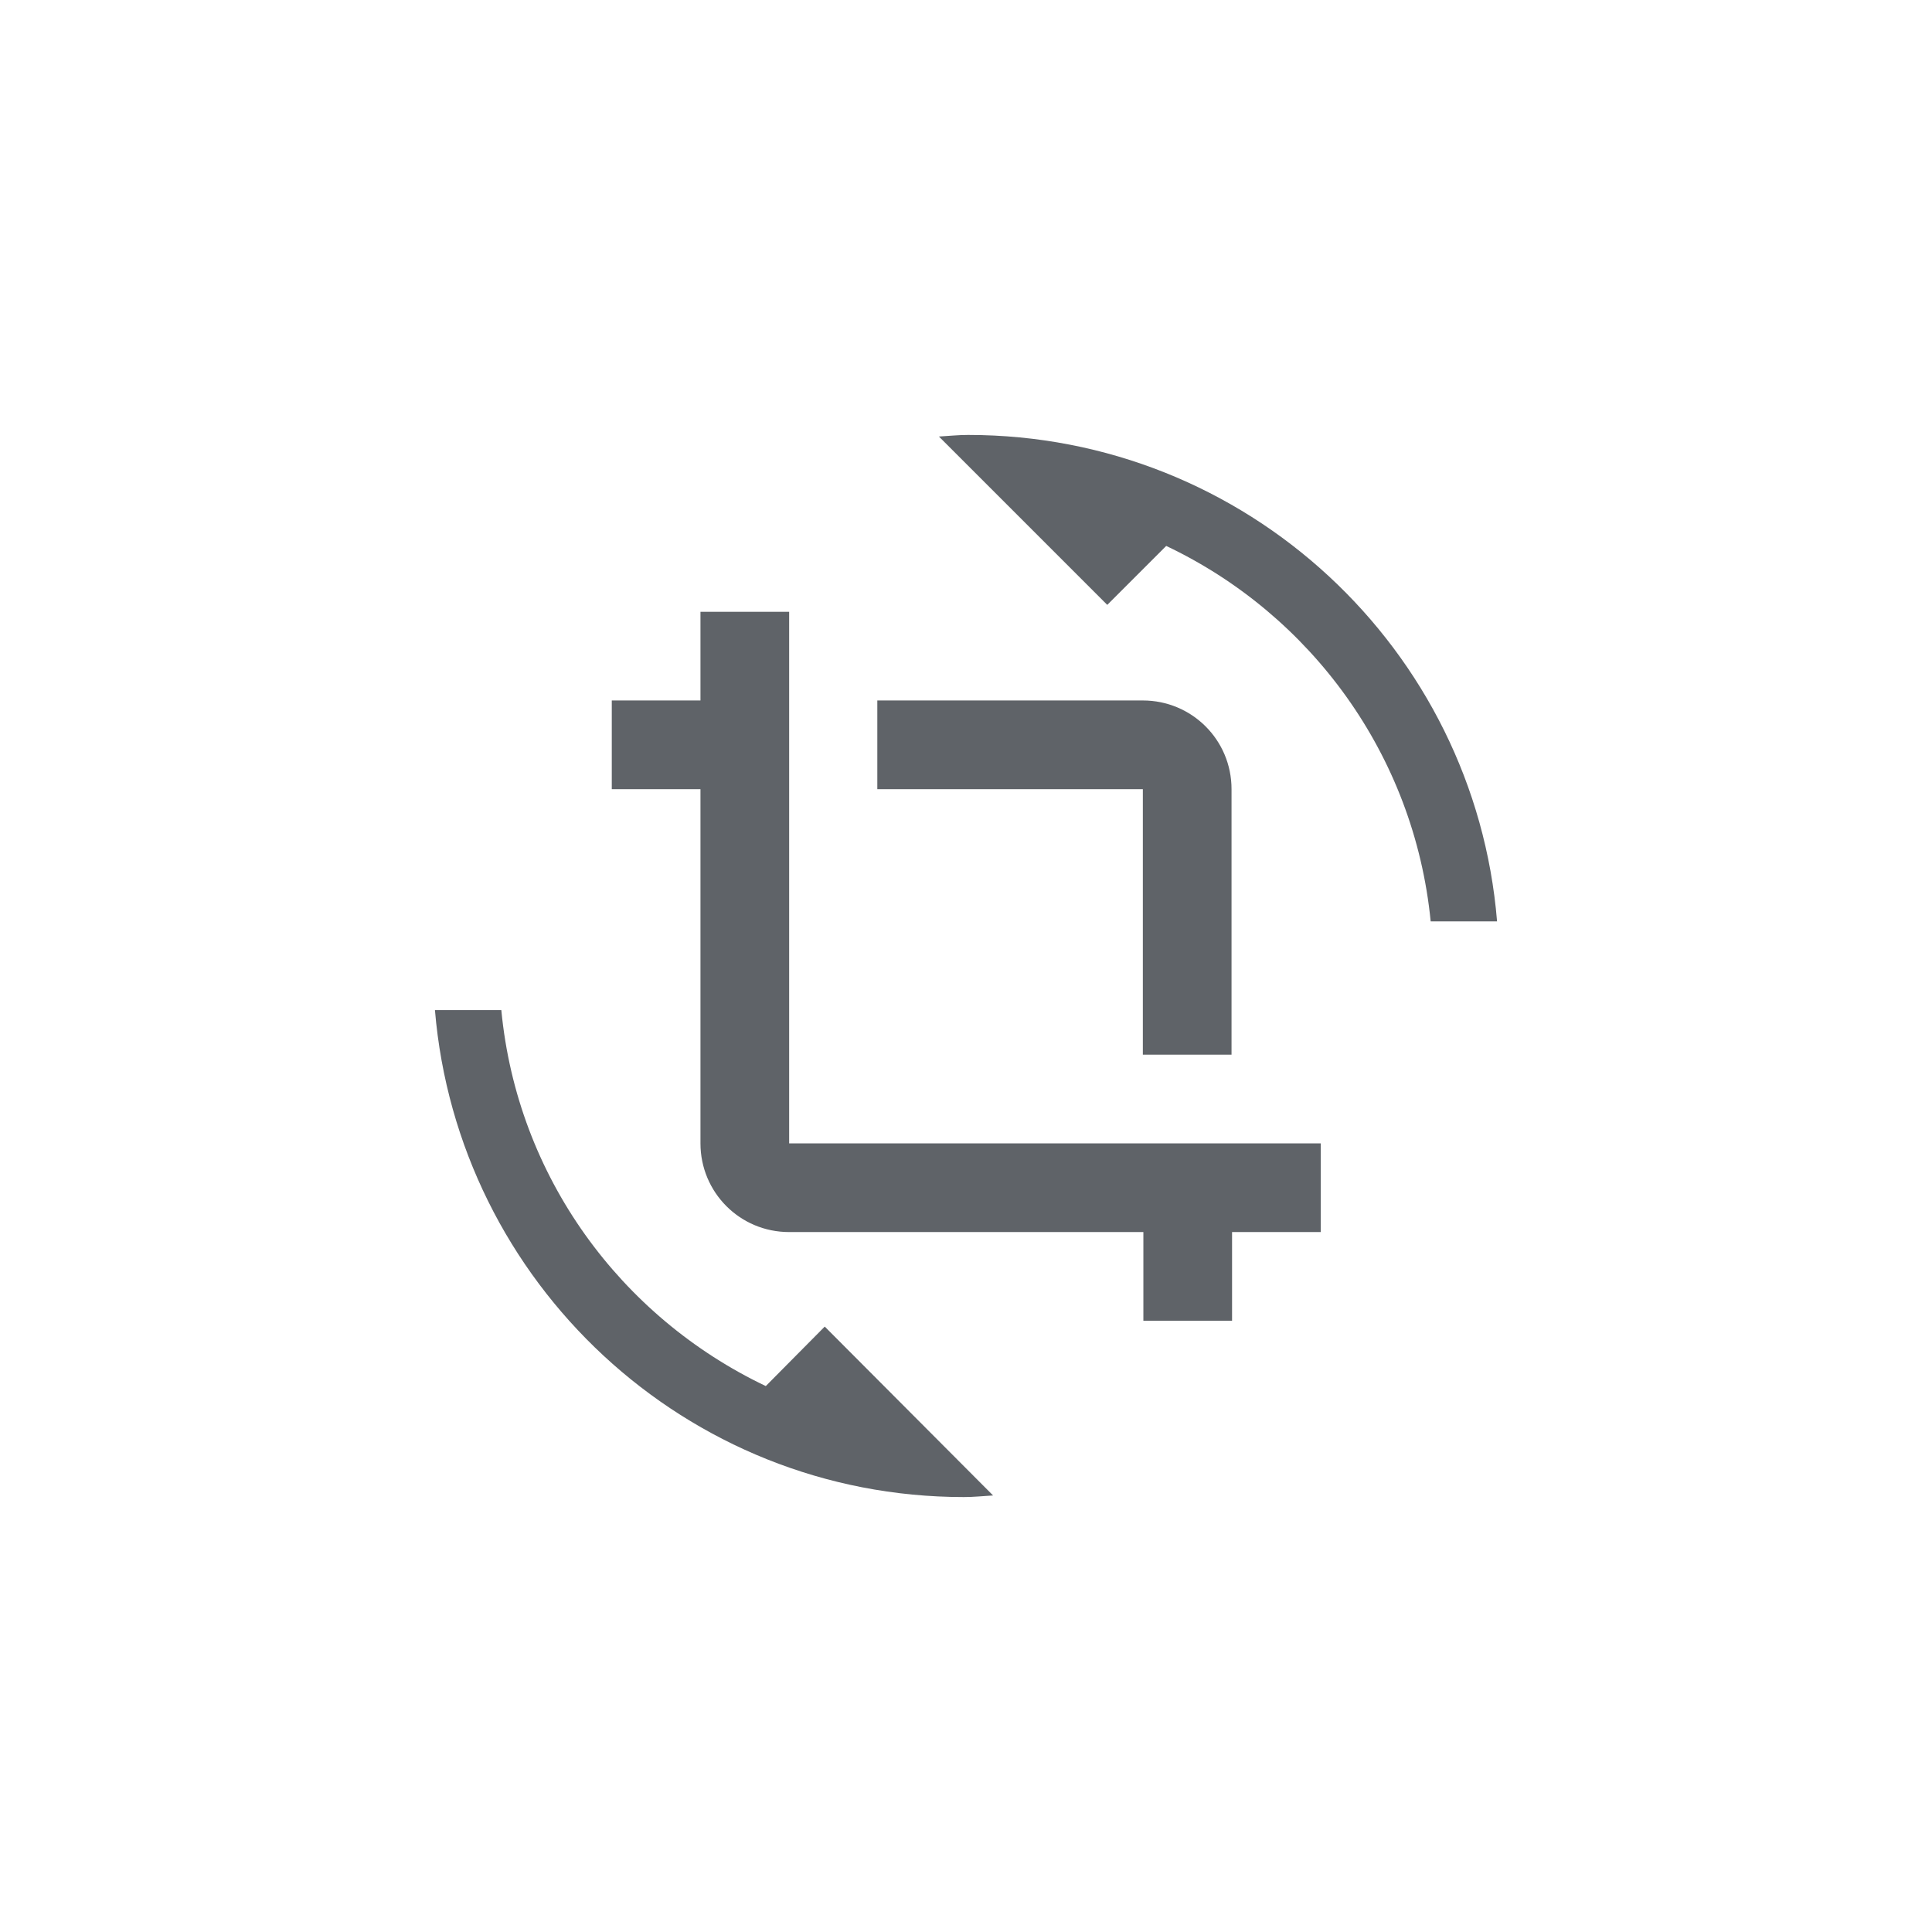 <?xml version="1.0" encoding="utf-8"?>
<!-- Generator: Adobe Illustrator 24.0.0, SVG Export Plug-In . SVG Version: 6.00 Build 0)  -->
<svg version="1.1" id="Layer_1" xmlns="http://www.w3.org/2000/svg" xmlns:xlink="http://www.w3.org/1999/xlink" x="0px" y="0px"
	 viewBox="0 0 36.38 36.38" style="enable-background:new 0 0 36.38 36.38;" xml:space="preserve">
<style type="text/css">
	.st0{fill:#5F6368;}
</style>
<path class="st0" d="M14.42,26.1c-2.73-1.3-4.68-3.94-4.98-7.08H8.19c0.43,5.13,4.72,9.17,9.96,9.17c0.19,0,0.37-0.02,0.55-0.03
	l-3.17-3.18L14.42,26.1z M18.23,8.19c-0.19,0-0.37,0.02-0.55,0.03l3.17,3.17l1.11-1.11c2.72,1.29,4.67,3.93,4.98,7.07h1.25
	C27.77,12.22,23.47,8.19,18.23,8.19z M21.52,19.86h1.67v-5c0-0.93-0.75-1.67-1.67-1.67h-5v1.67h5V19.86z M14.86,21.52v-10h-1.67
	v1.67h-1.67v1.67h1.67v6.67c0,0.92,0.74,1.67,1.67,1.67h6.67v1.67h1.67v-1.67h1.67v-1.67H14.86z"/>
</svg>
